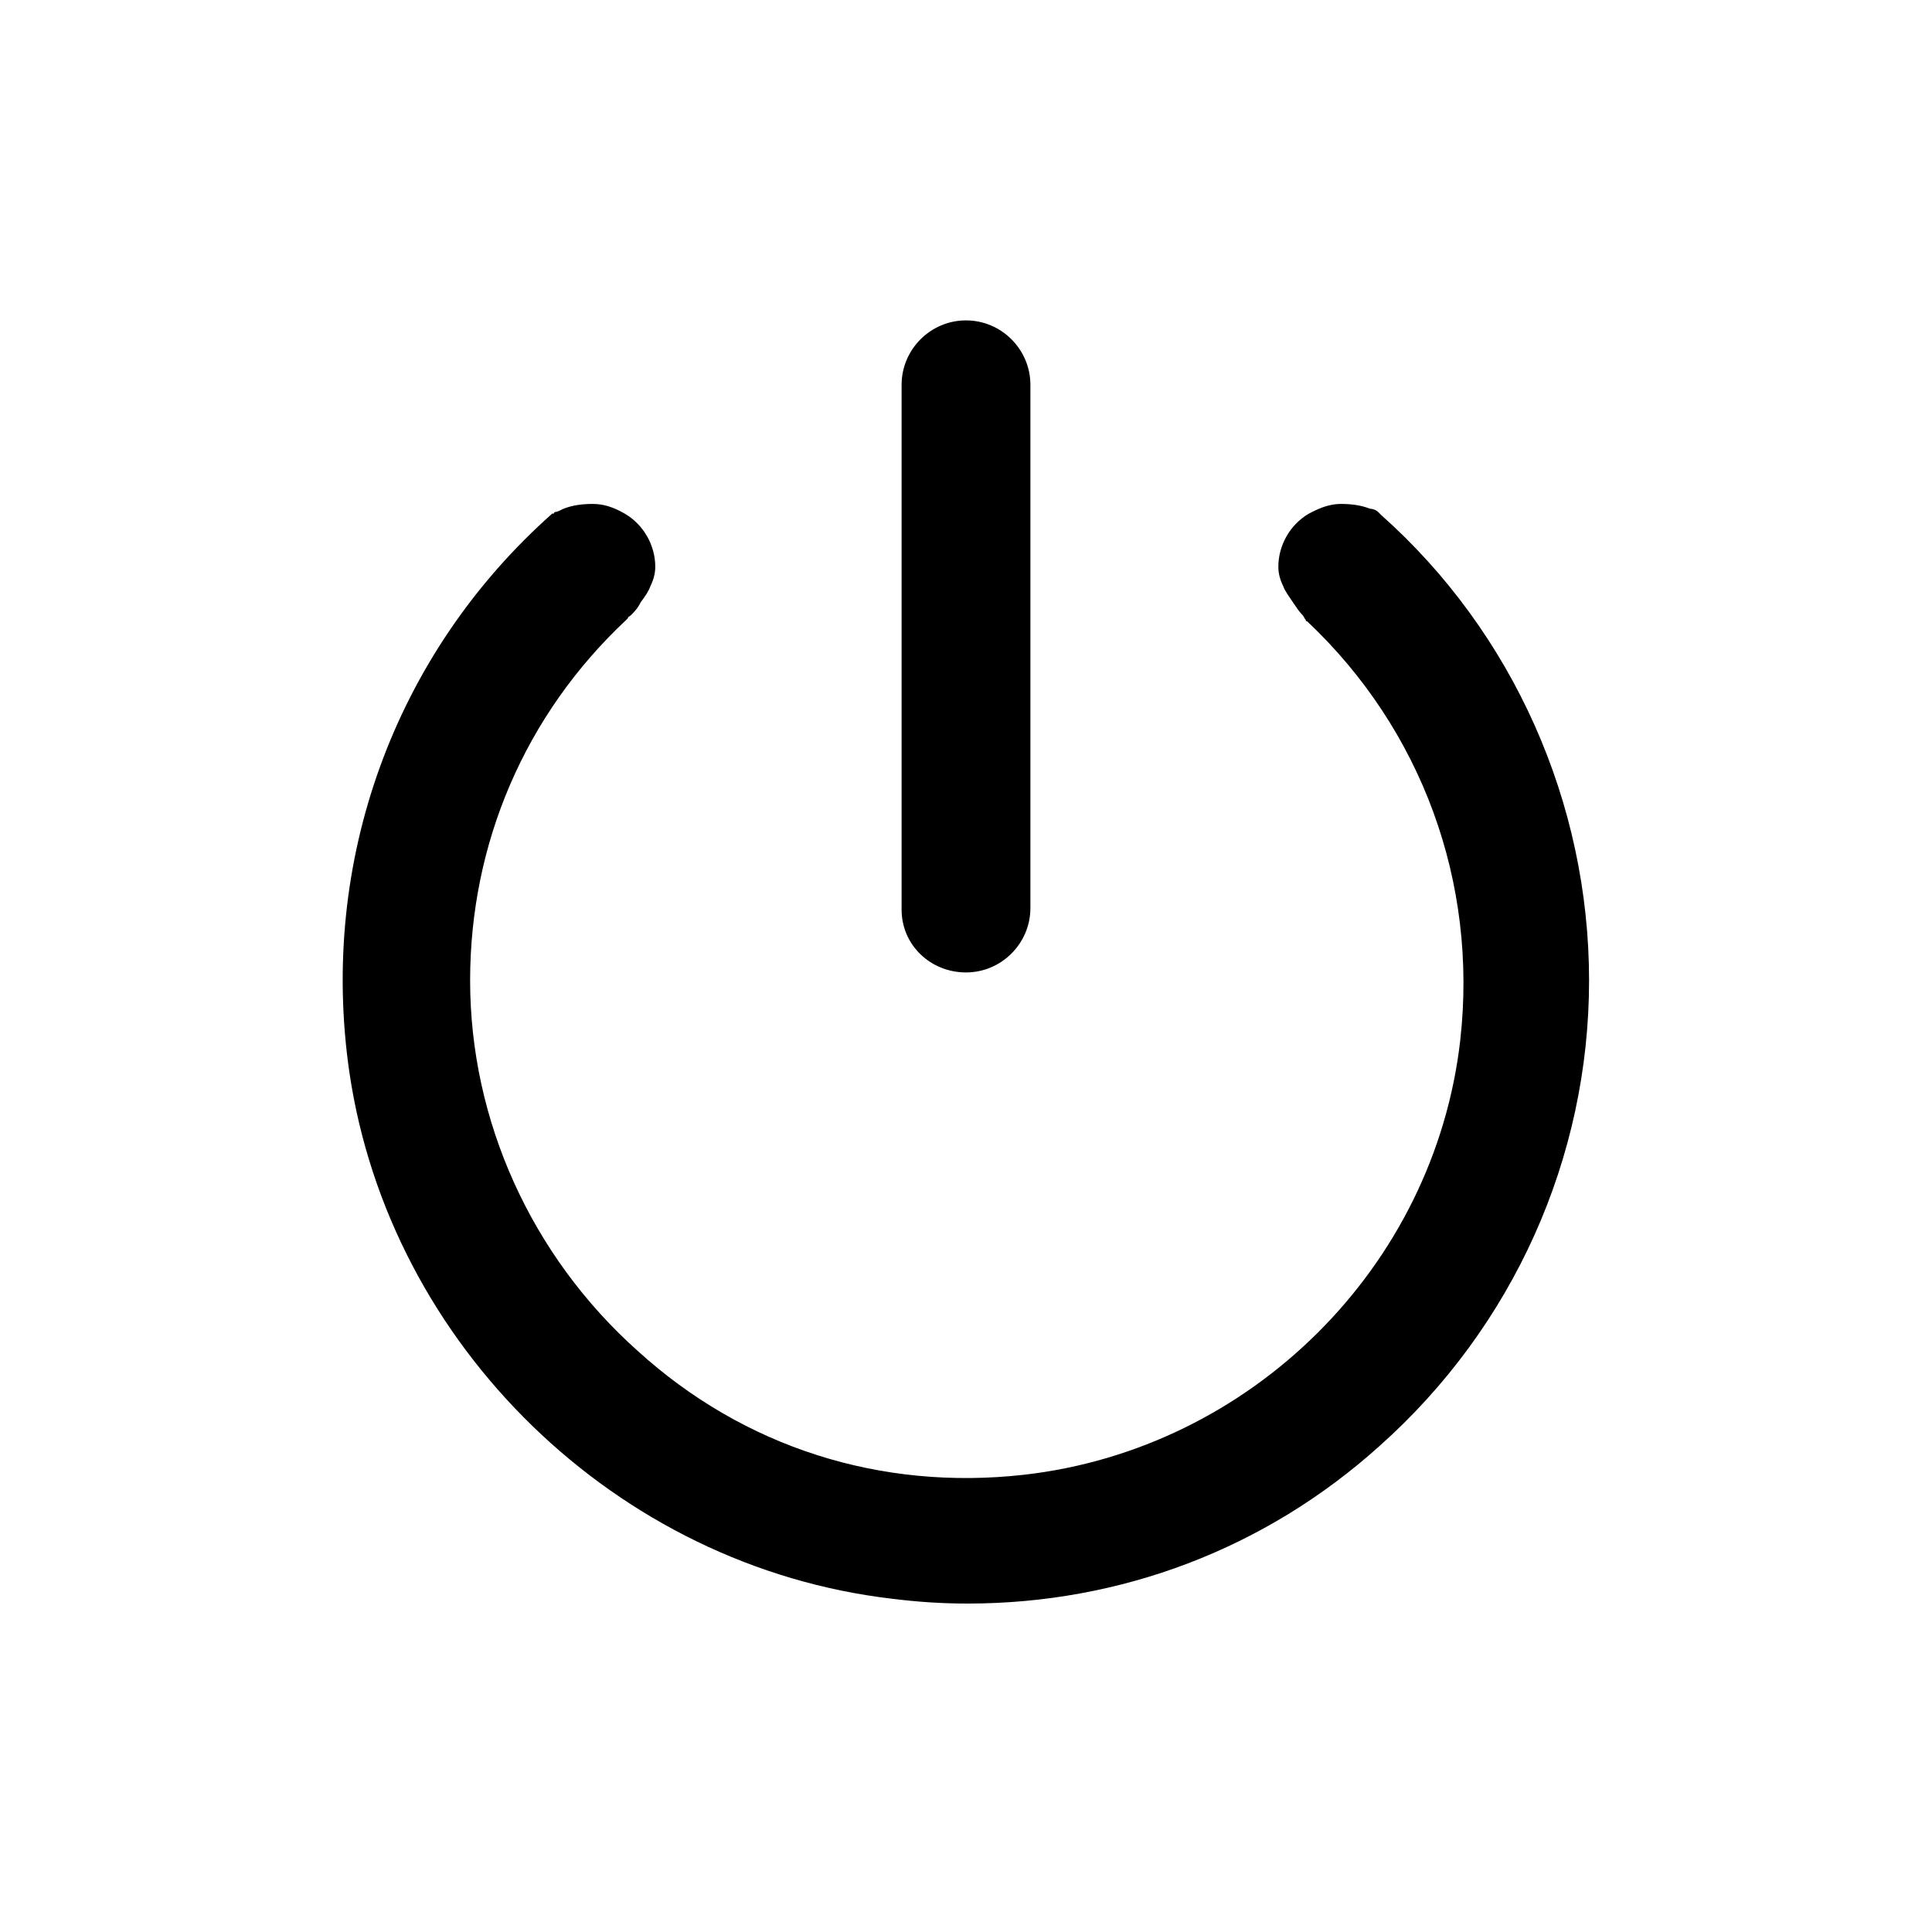 <?xml version="1.0" encoding="utf-8"?>
<!-- Generator: Adobe Illustrator 28.2.0, SVG Export Plug-In . SVG Version: 6.00 Build 0)  -->
<svg version="1.1" id="system-shutdown" xmlns="http://www.w3.org/2000/svg" xmlns:xlink="http://www.w3.org/1999/xlink" x="0px"
	 y="0px" viewBox="0 0 120 120" style="enable-background:new 0 0 120 120;" xml:space="preserve">
<style type="text/css">
	.st0{fill:none;}
</style>
<rect id="BG" y="0" class="st0" width="120" height="120"/>
<g>
	<path d="M60,60.4c2.2,0,4-1.8,4-4V23.9c0-2.2-1.8-4-4-4c-2.2,0-4,1.8-4,4v32.6C56,58.7,57.8,60.4,60,60.4z"/>
	<path d="M85.8,32L85.8,32C85.7,32,85.7,32,85.8,32c-0.1-0.1-0.1-0.1-0.1-0.1c0,0-0.1-0.1-0.1-0.1c-0.1-0.1-0.3-0.2-0.5-0.2
		c-0.5-0.2-1.1-0.3-1.8-0.3c-0.9,0-1.6,0.4-2,0.6c-1.2,0.7-1.9,2-1.9,3.3c0,0.4,0.1,0.8,0.3,1.2c0.1,0.3,0.4,0.7,0.6,1
		c0.2,0.3,0.4,0.6,0.6,0.8c0.1,0.1,0.1,0.2,0.2,0.3c0,0,0,0.1,0.1,0.1c0,0,0,0,0,0c0,0,0,0,0,0c7.1,6.7,10.6,16.2,9.5,26
		c-1.6,14.1-13,25.4-27.1,27c-8.9,1-17.4-1.7-24-7.7C33,78,29.2,69.6,29.2,60.9c0-8.5,3.4-16.5,9.7-22.4c0,0,0,0,0,0c0,0,0,0,0,0
		c0,0,0.1-0.1,0.1-0.1c0-0.1,0.1-0.1,0.2-0.2c0.2-0.2,0.4-0.4,0.6-0.8c0.3-0.4,0.5-0.7,0.6-1c0.2-0.4,0.3-0.8,0.3-1.2
		c0-1.3-0.7-2.6-1.9-3.3c-0.7-0.4-1.3-0.6-2-0.6c-0.7,0-1.3,0.1-1.8,0.3c-0.2,0.1-0.4,0.2-0.5,0.2c-0.1,0-0.1,0.1-0.1,0.1
		c0,0-0.1,0-0.1,0c-9.8,8.7-14.5,21.6-12.6,34.7c2.5,17,16.6,30.7,33.7,32.7c1.6,0.2,3.1,0.3,4.7,0.3c9.5,0,18.5-3.4,25.6-9.8
		c8.3-7.4,13-17.9,13-28.9C98.7,49.9,94,39.3,85.8,32z"/>
</g>
</svg>

